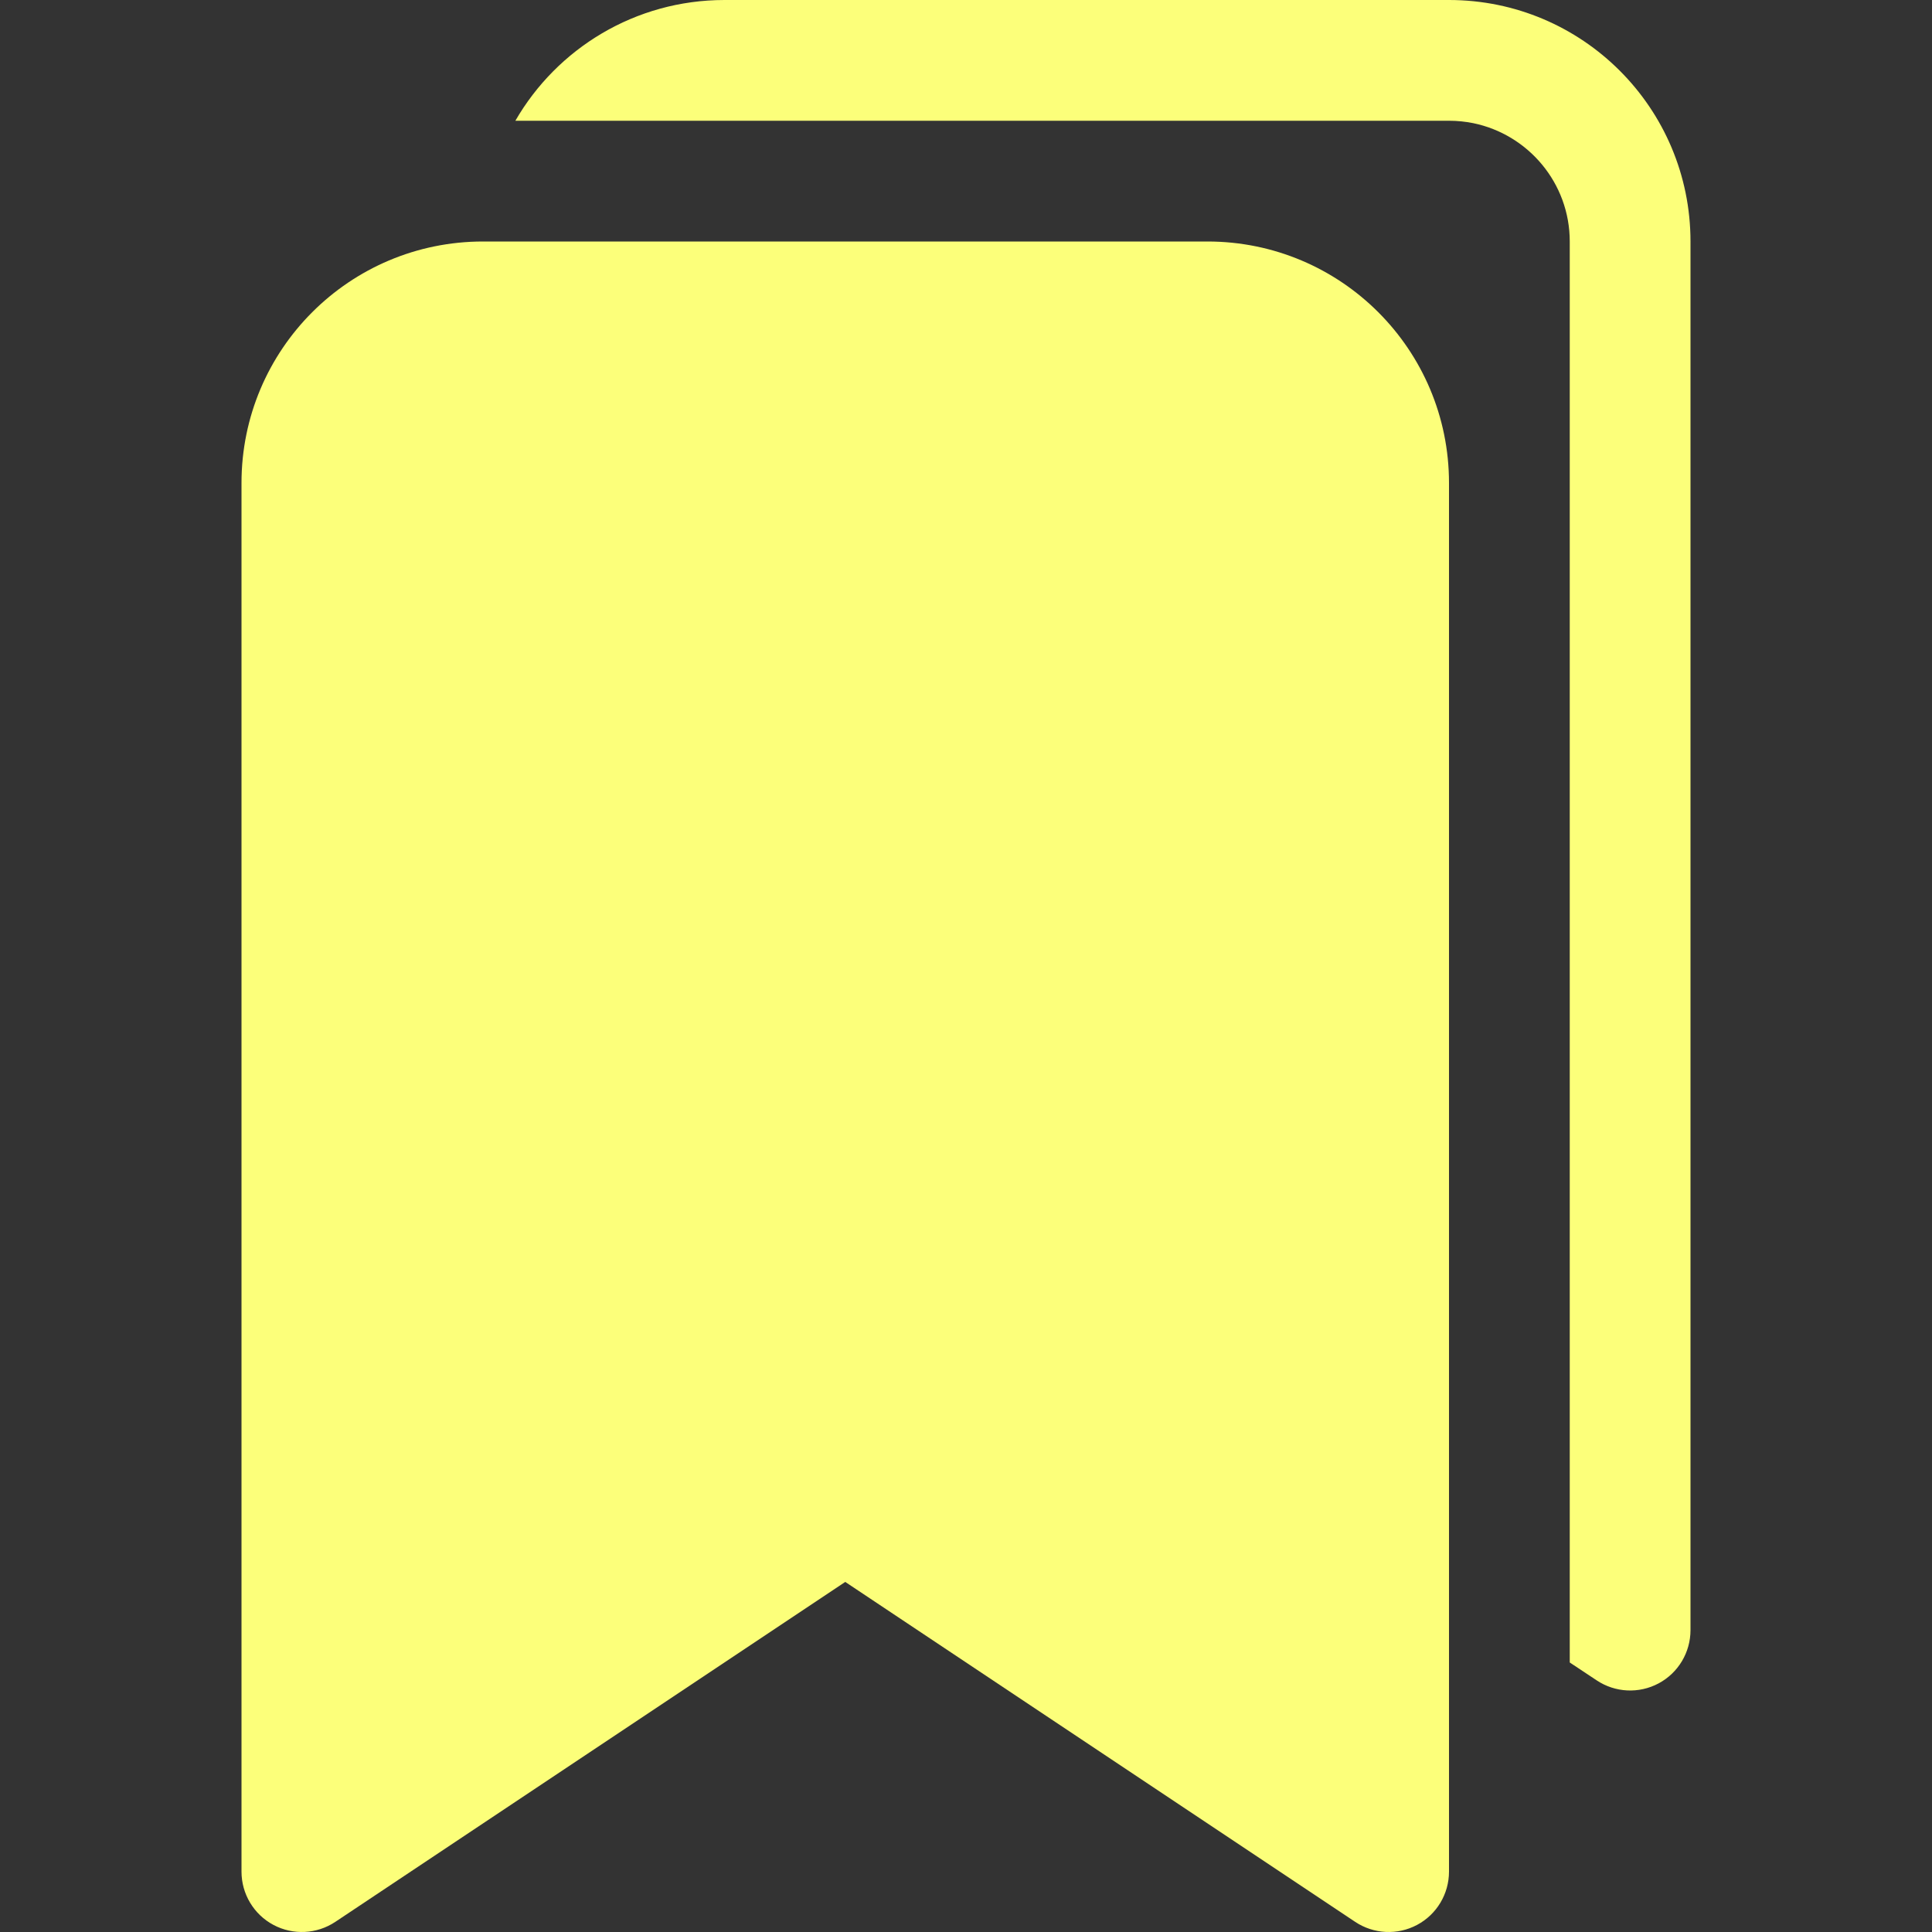 <svg width="16" height="16" viewBox="0 0 16 16" fill="none" xmlns="http://www.w3.org/2000/svg">
<rect x="0" y="0" width="16" height="16" fill="#333333" stroke="none"/>
<path d="M2 4C2 2.895 2.895 2 4 2H10C11.105 2 12 2.895 12 4V15.5C12 15.684 11.899 15.854 11.736 15.941C11.573 16.028 11.376 16.018 11.223 15.916L7 13.101L2.777 15.916C2.624 16.018 2.427 16.028 2.264 15.941C2.101 15.854 2 15.684 2 15.5V4Z" fill="#FCFF7A"/>
<path d="M4.268 1C4.613 0.402 5.26 0 6 0H12C13.105 0 14 0.895 14 2V13.5C14 13.684 13.899 13.854 13.736 13.941C13.573 14.028 13.376 14.018 13.223 13.916L13 13.768V2C13 1.517 12.657 1.114 12.201 1.02C12.136 1.007 12.069 1 12 1H4.268Z" fill="#FCFF7A"/>
</svg>
